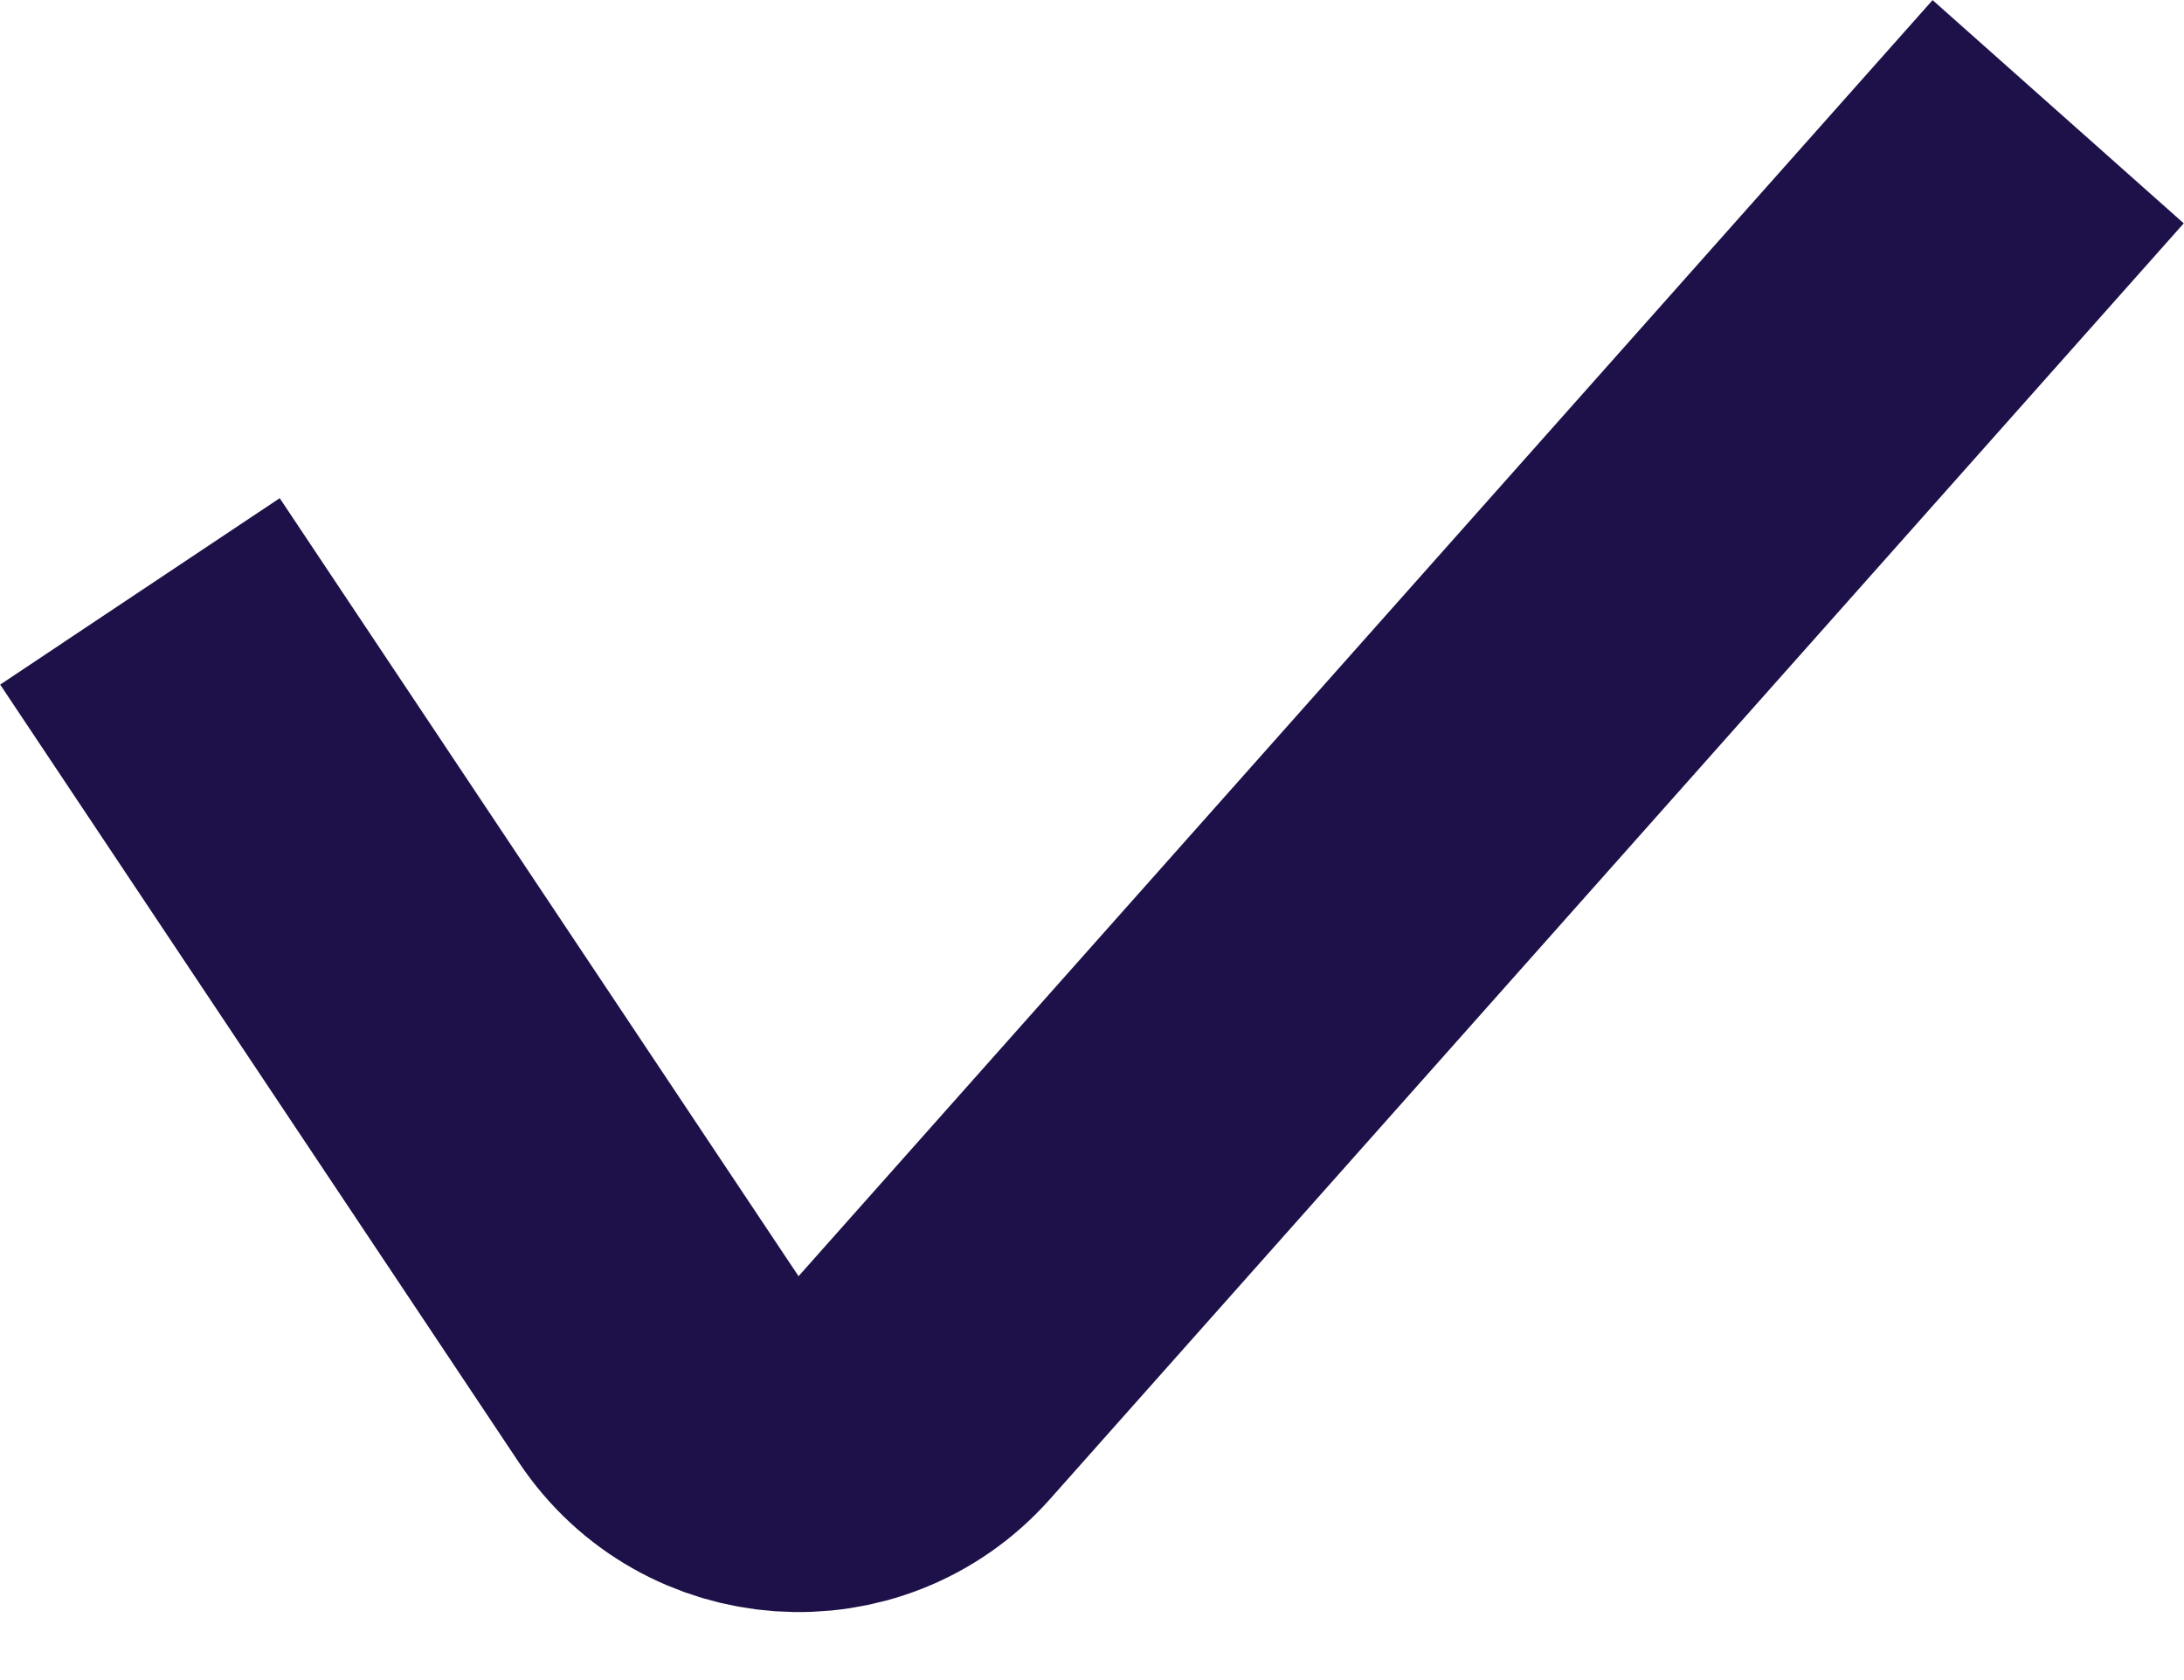 <svg width="13" height="10" viewBox="0 0 13 10" fill="none" xmlns="http://www.w3.org/2000/svg">
<path d="M0.833 3.52L3.92 8.149C4.284 8.695 5.066 8.75 5.502 8.259L12.251 0.665" stroke="#1E1149" stroke-width="2"/>
</svg>
